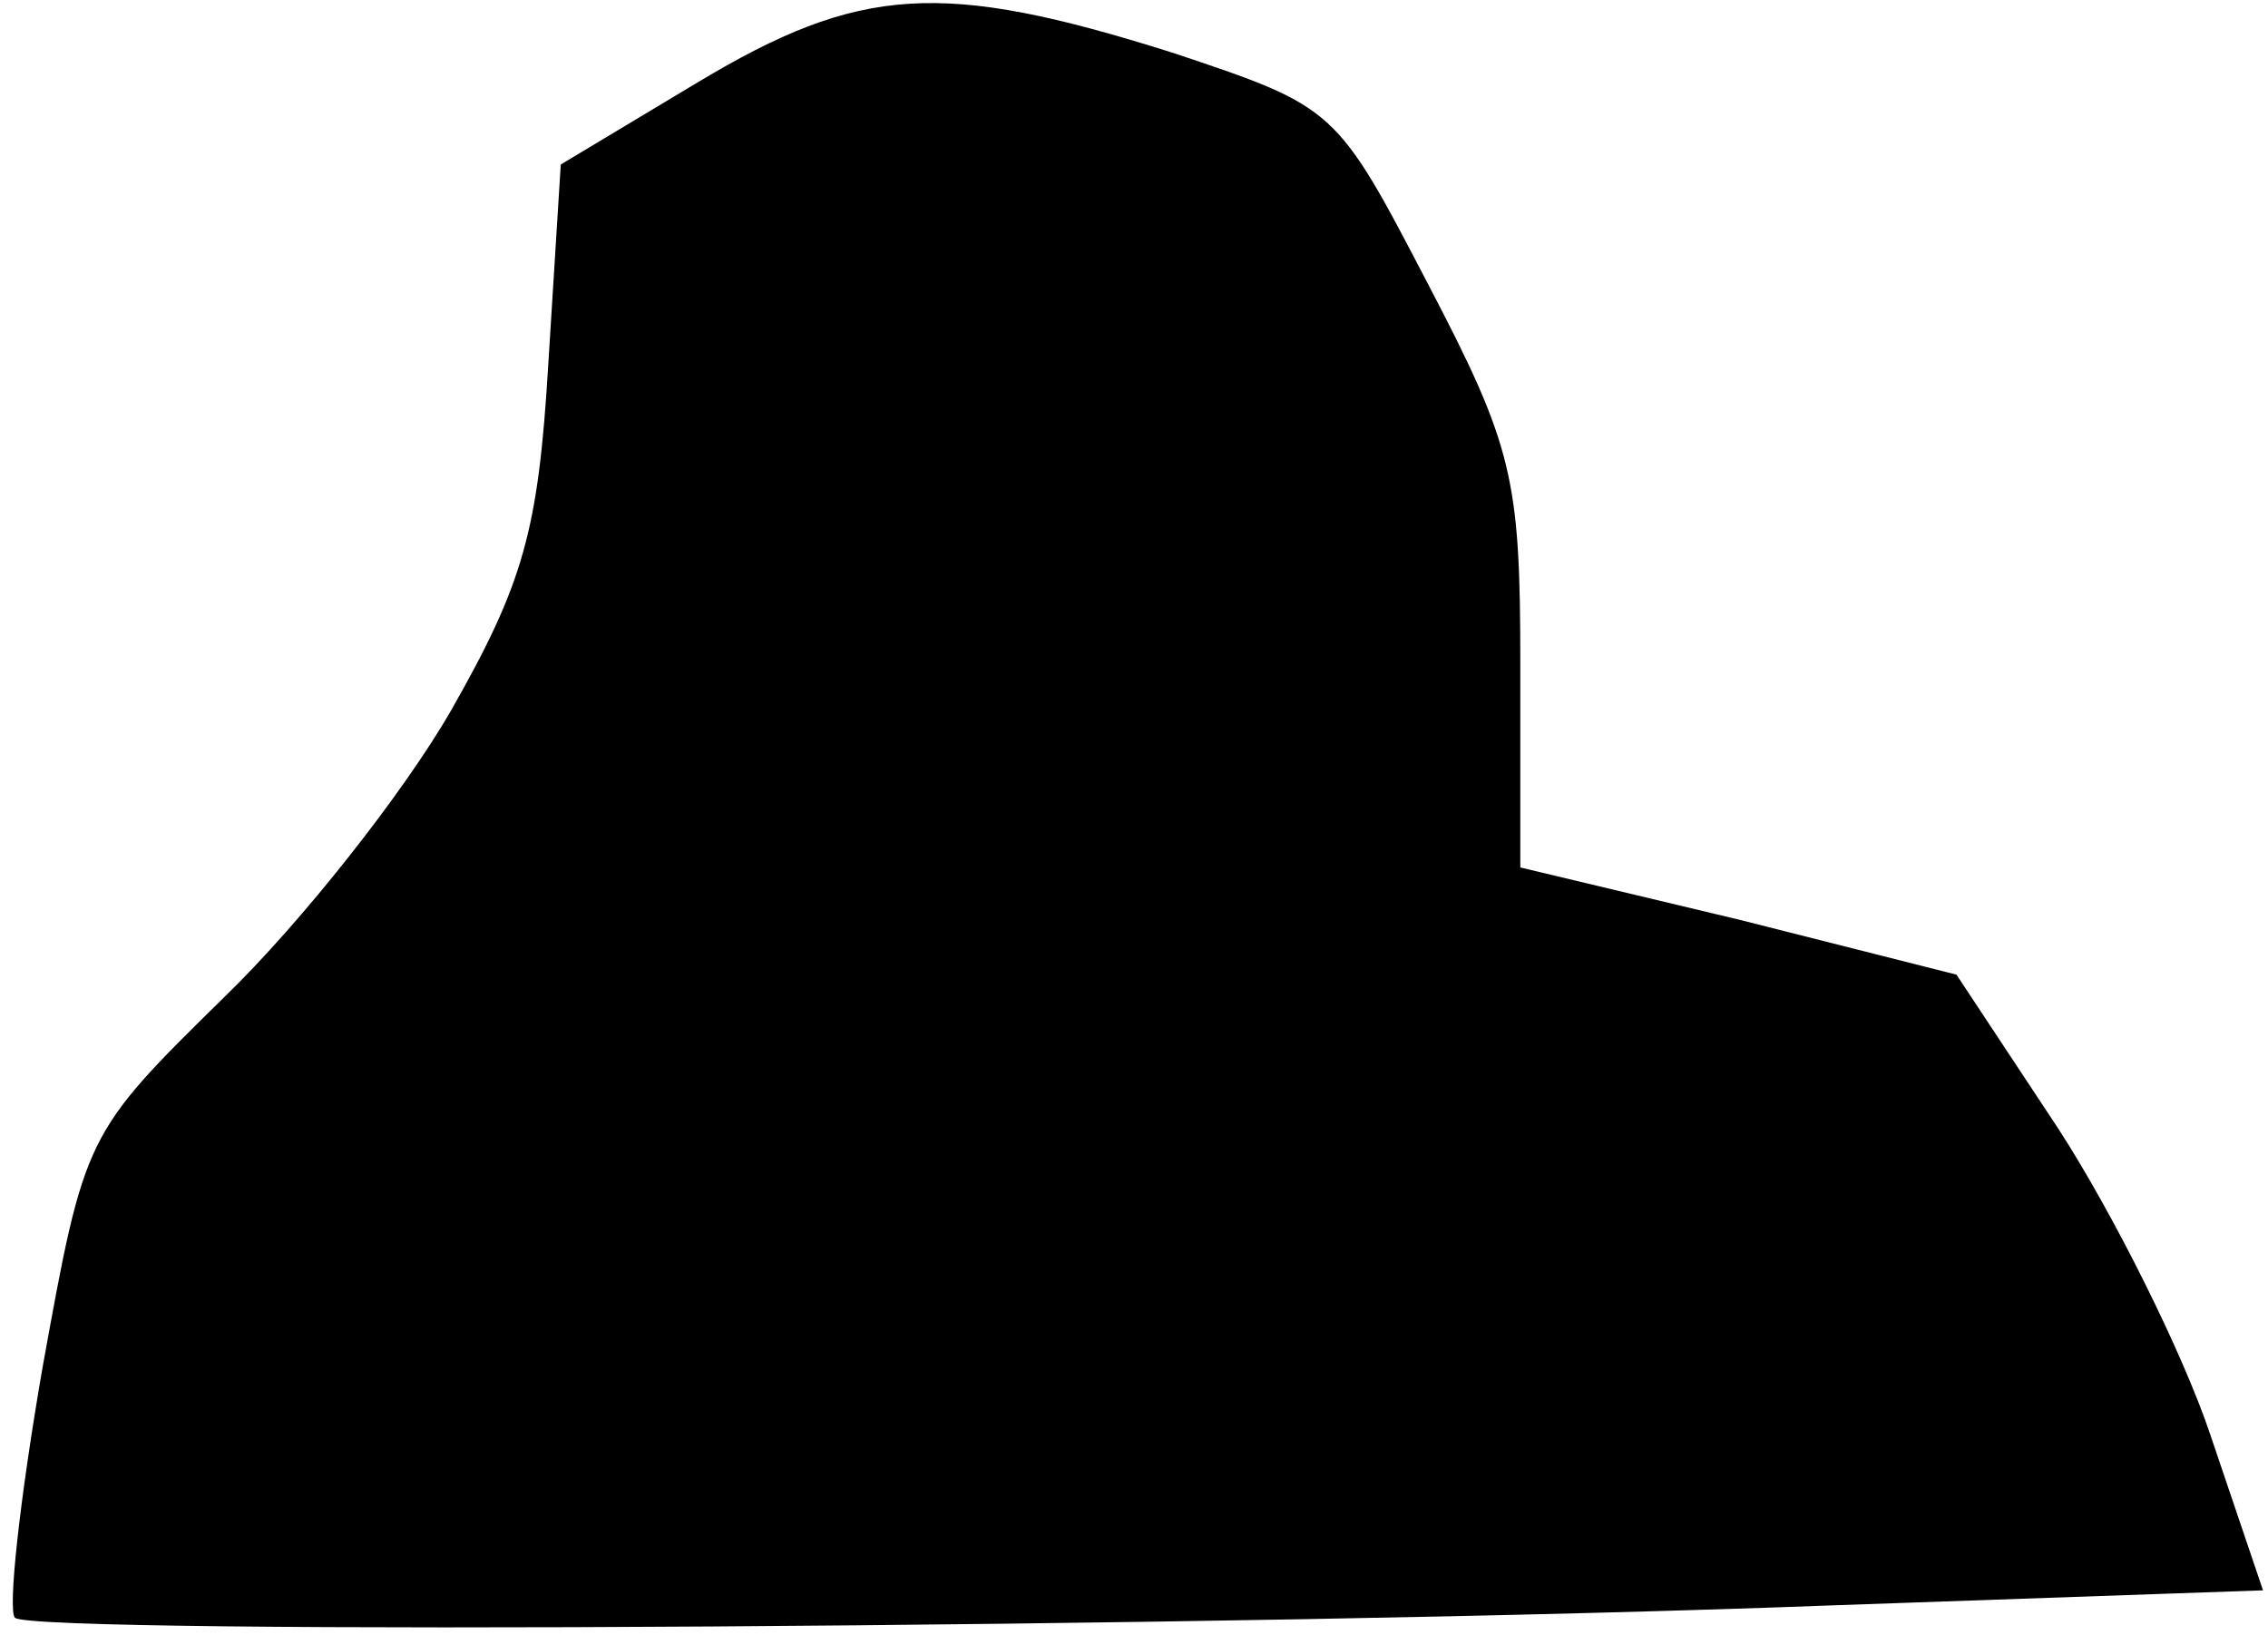 <?xml version="1.0" standalone="no"?>
<!DOCTYPE svg PUBLIC "-//W3C//DTD SVG 20010904//EN"
 "http://www.w3.org/TR/2001/REC-SVG-20010904/DTD/svg10.dtd">
<svg version="1.0" xmlns="http://www.w3.org/2000/svg"
 width="91pt" height="66pt" viewBox="0 0 91 66"
 preserveAspectRatio="xMidYMid meet">
<g transform="translate(0,66) scale(0.1,-0.1)"
fill="#000000" stroke="none">
<path fill="#000000" stroke="none" d="M280 627 l-55 -33 -5 -80 c-4 -67 -10
-88 -39 -139 -19 -33 -60 -85 -91 -115 -56 -55 -56 -55 -73 -149 -9 -52 -14
-97 -11 -100 7 -7 495 -4 730 5 l172 6 -21 62 c-11 33 -39 89 -61 123 l-41 62
-87 22 -88 21 0 82 c0 74 -3 87 -37 152 -37 71 -37 71 -103 93 -92 29 -125 27
-190 -12z"/>
</g>
</svg>
